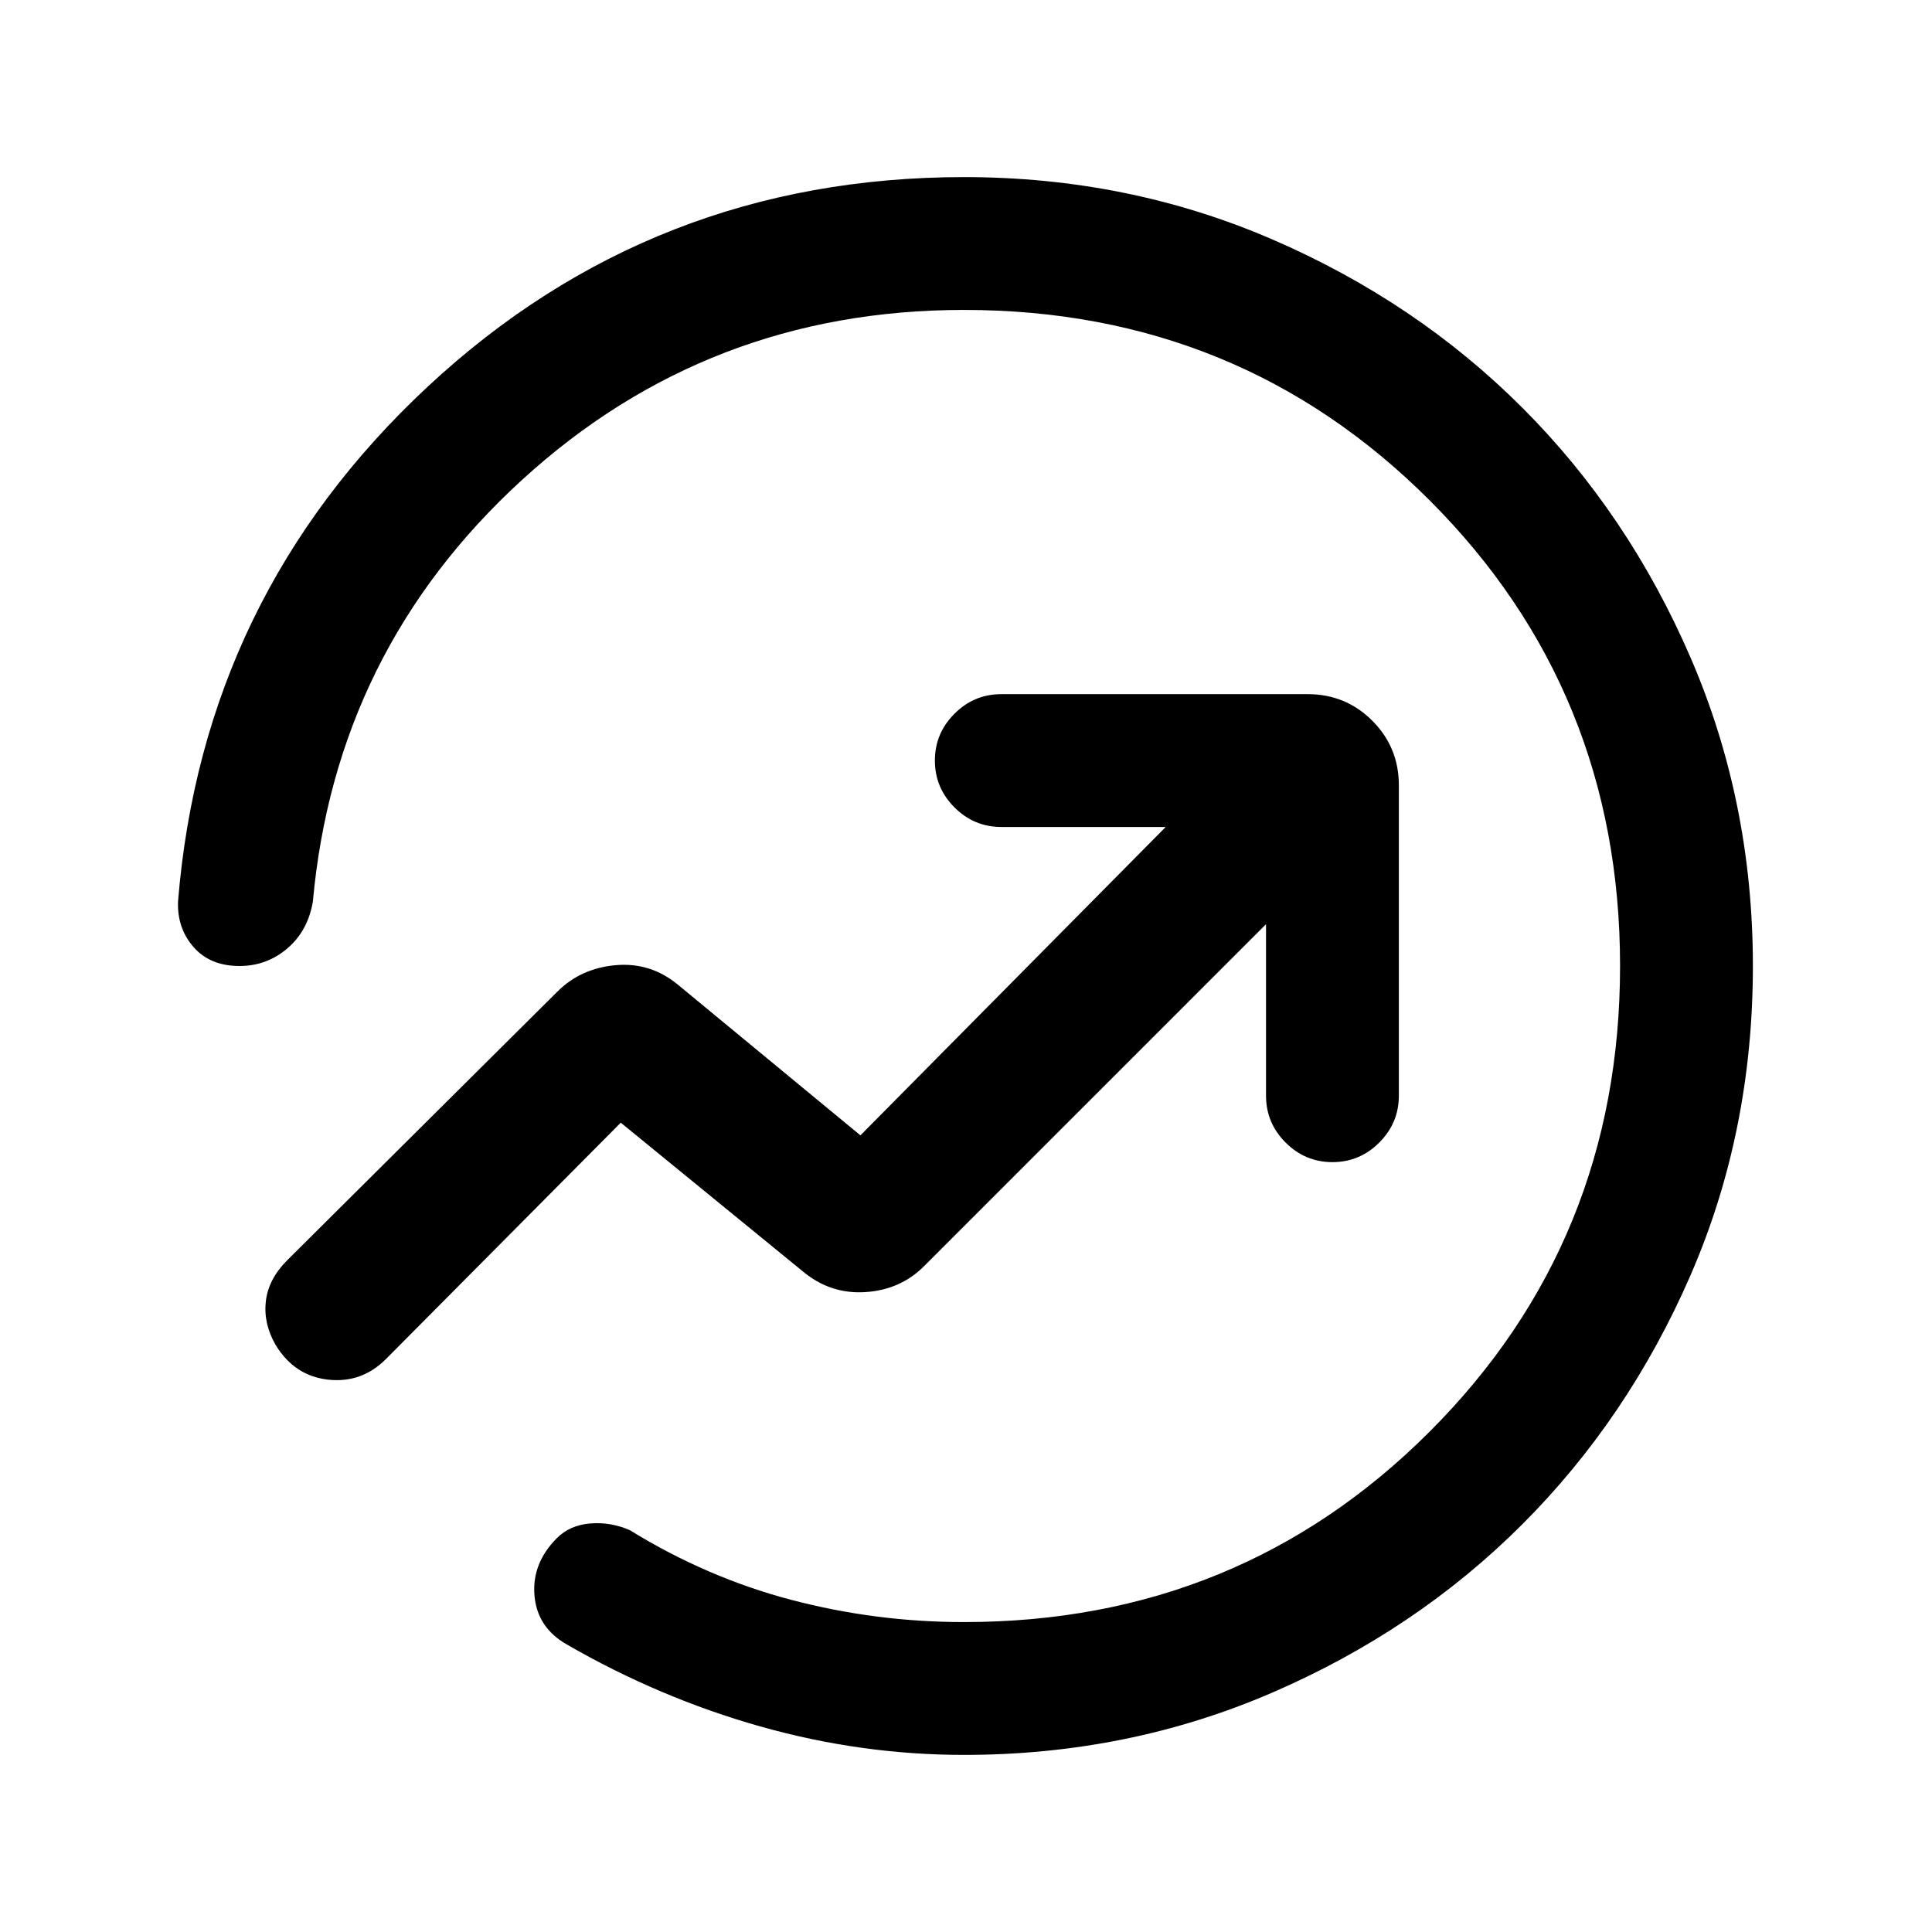 <svg xmlns="http://www.w3.org/2000/svg" height="24" viewBox="0 -960 960 960" width="24"><path d="M88.46-512q12.31-151.77 124.08-255.88Q324.31-872 479-872q81.54 0 153.12 30.92 71.57 30.93 124.3 83.66 52.73 52.73 83.66 124.3Q871-561.54 871-480q0 82.31-30.92 153.5-30.93 71.19-83.66 123.92-52.73 52.73-124.3 83.66Q560.54-88 479-88q-51.15 0-101.23-14.15-50.08-14.16-96.08-40.7-14.77-8.38-16.11-24.38-1.35-16 11.19-28.54 6.38-6.38 16.46-7.23 10.08-.85 19.69 3.31 38.31 23.61 80.27 34.65Q435.15-154 479-154q136.77 0 231.38-94.62Q805-343.23 805-480q0-136.77-94.62-231.38Q615.77-806 479-806q-127.38 0-219.81 84.65Q166.77-636.69 155.46-512q-2.46 14.54-12.69 23.27T119-480q-14.54 0-22.77-9.35Q88-498.69 88.46-512ZM480-480Zm149.08-20.77v85.23q0 13.54 9.73 23.27t23.27 9.73q13.54 0 23.27-9.73t9.73-23.27v-154.23q0-18.92-13.2-32.11-13.19-13.2-32.11-13.2H497.54q-13.54 0-23.27 9.73t-9.73 23.27q0 13.54 9.73 23.27t23.27 9.73h81.69L427.54-395.85l-90.39-74.61q-13.69-11.46-31.11-9.96t-29.12 13.19L142.69-333.77q-9.38 9.39-10.61 20.46-1.23 11.08 4.92 21.69 9.38 15.31 26.04 17.16 16.65 1.84 28.73-10.23l116.69-117.46 90.39 73.84q13.69 11.46 31.11 10.35 17.42-1.12 29.12-12.81l170-170Z"/></svg>